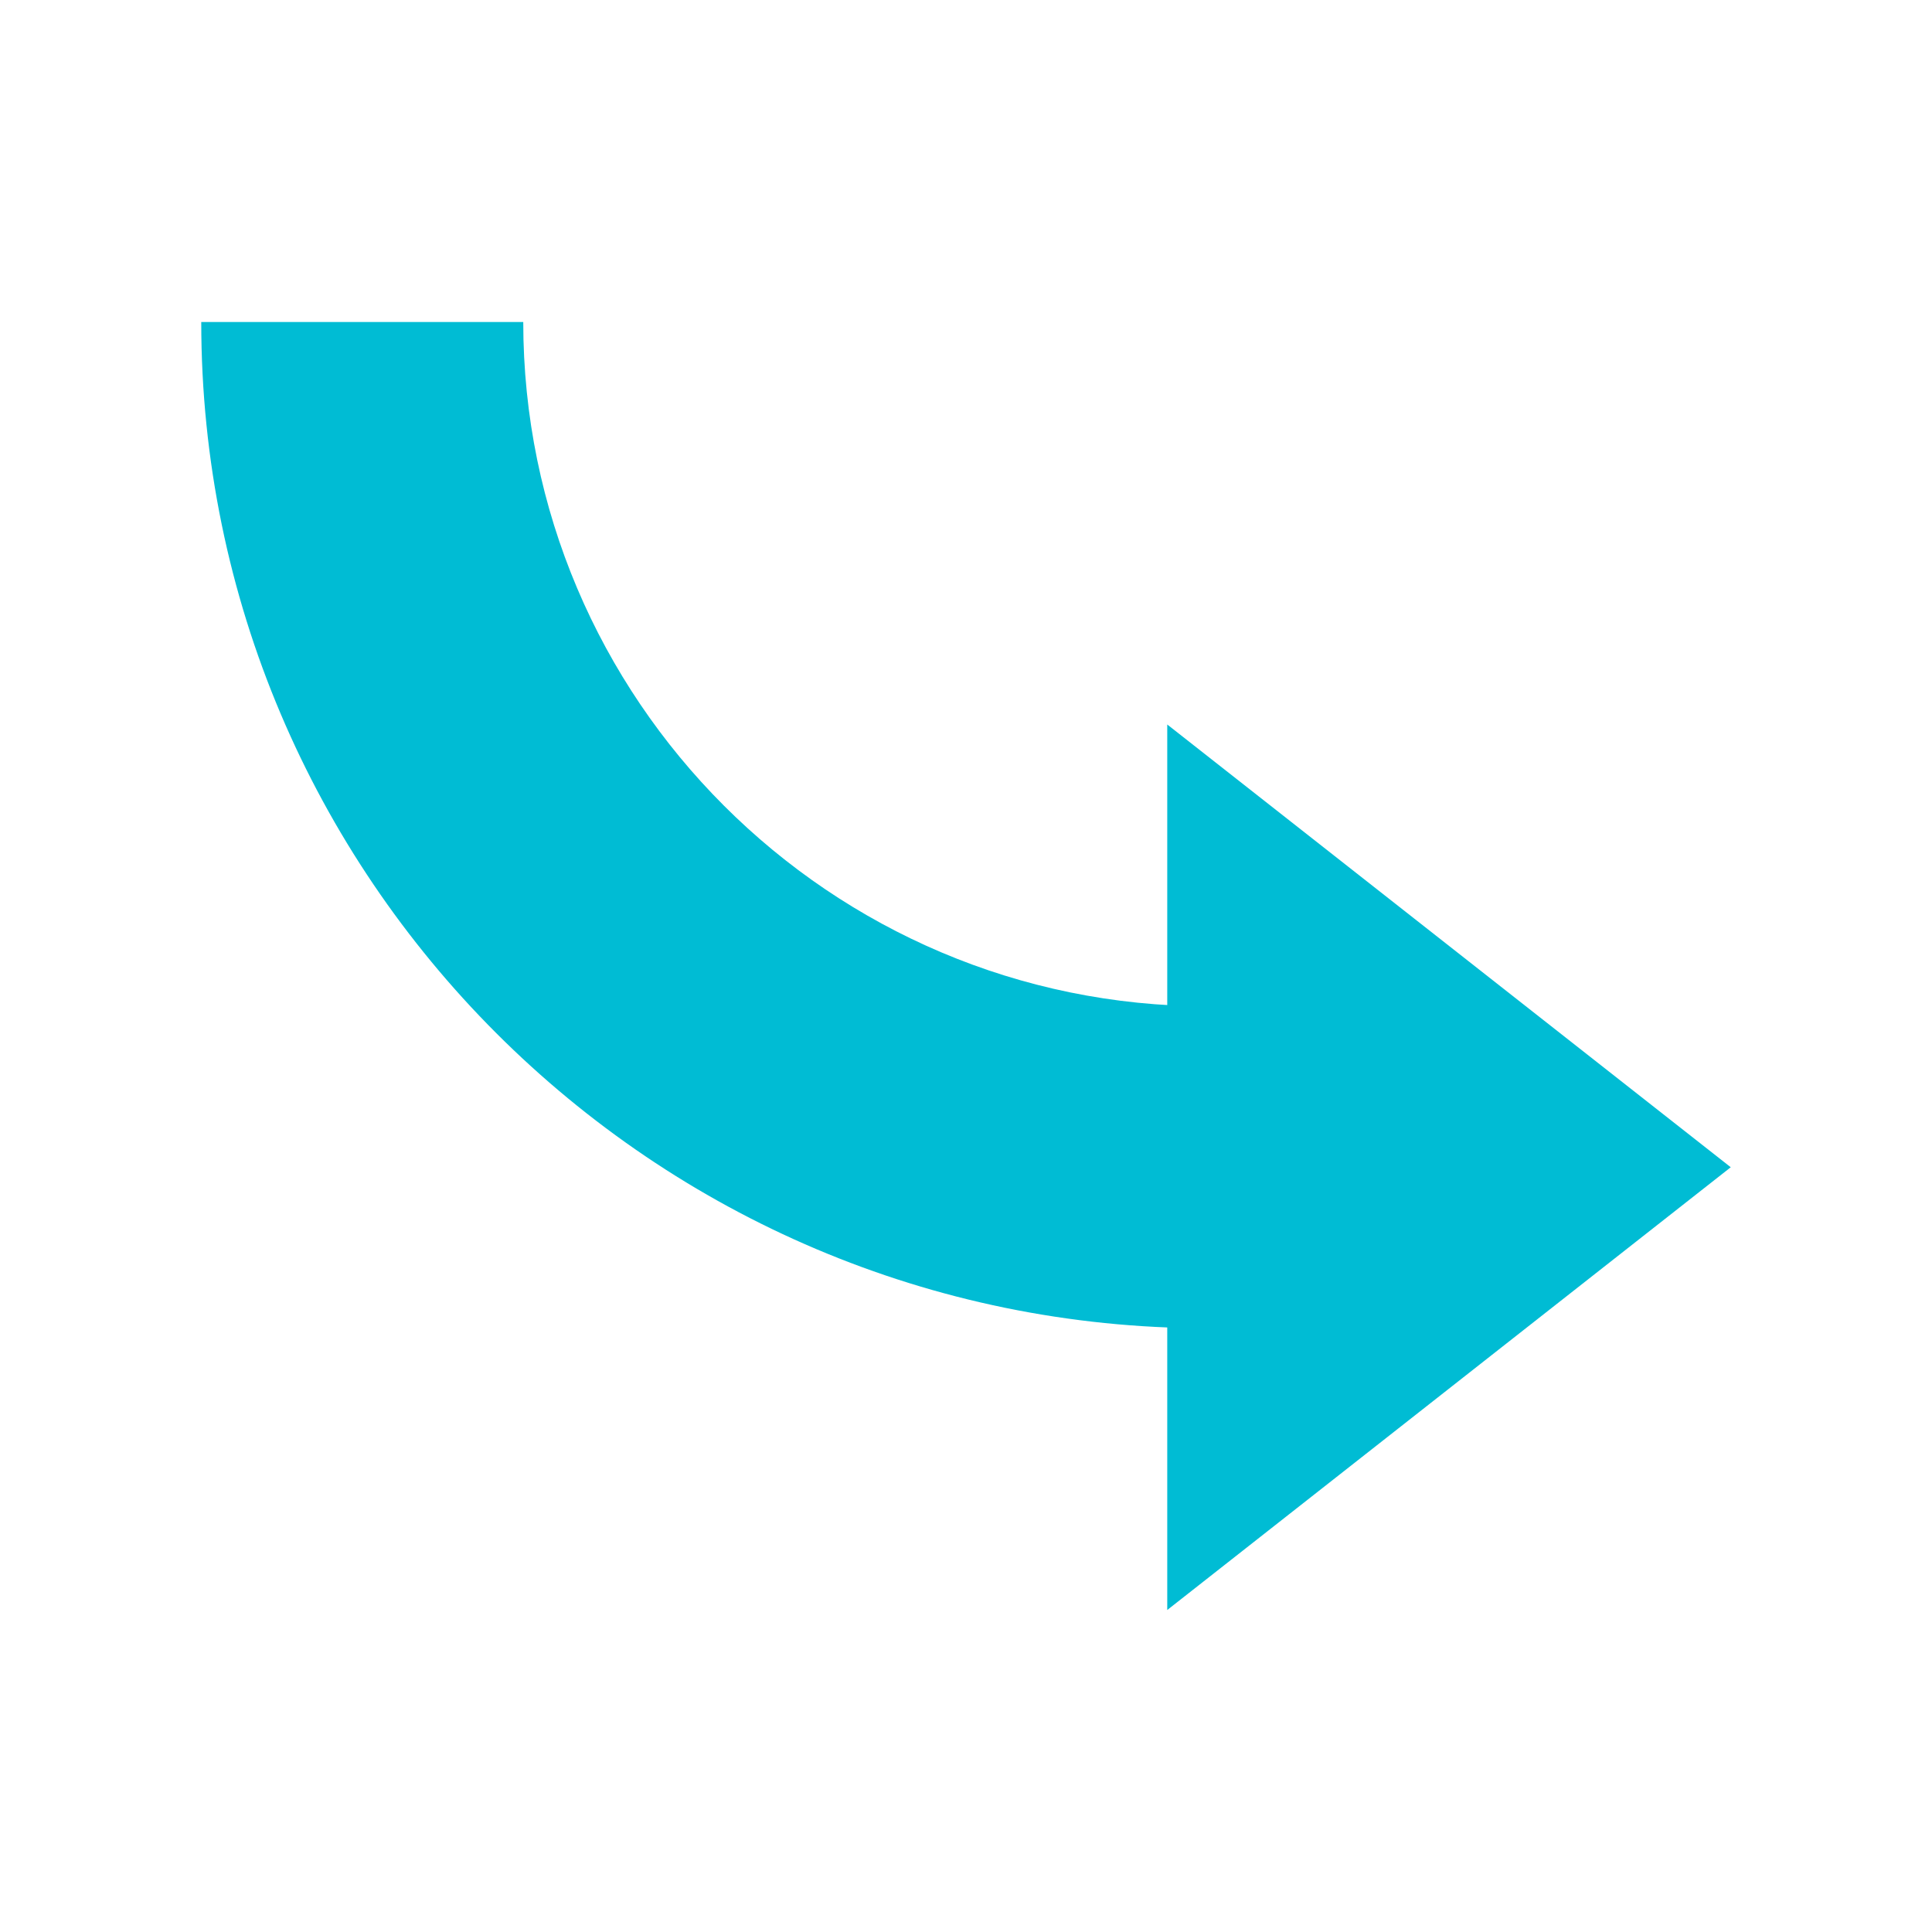 <svg xmlns="http://www.w3.org/2000/svg" width="100" height="100" viewBox="0 0 48 48"><path fill="#00BCD4" d="M43 29L29 18 29 40z"/><path fill="#00BCD4" d="M5,8h8c0,9.374,7.626,17,17,17v8C16.215,33,5,21.785,5,8z"/></svg>